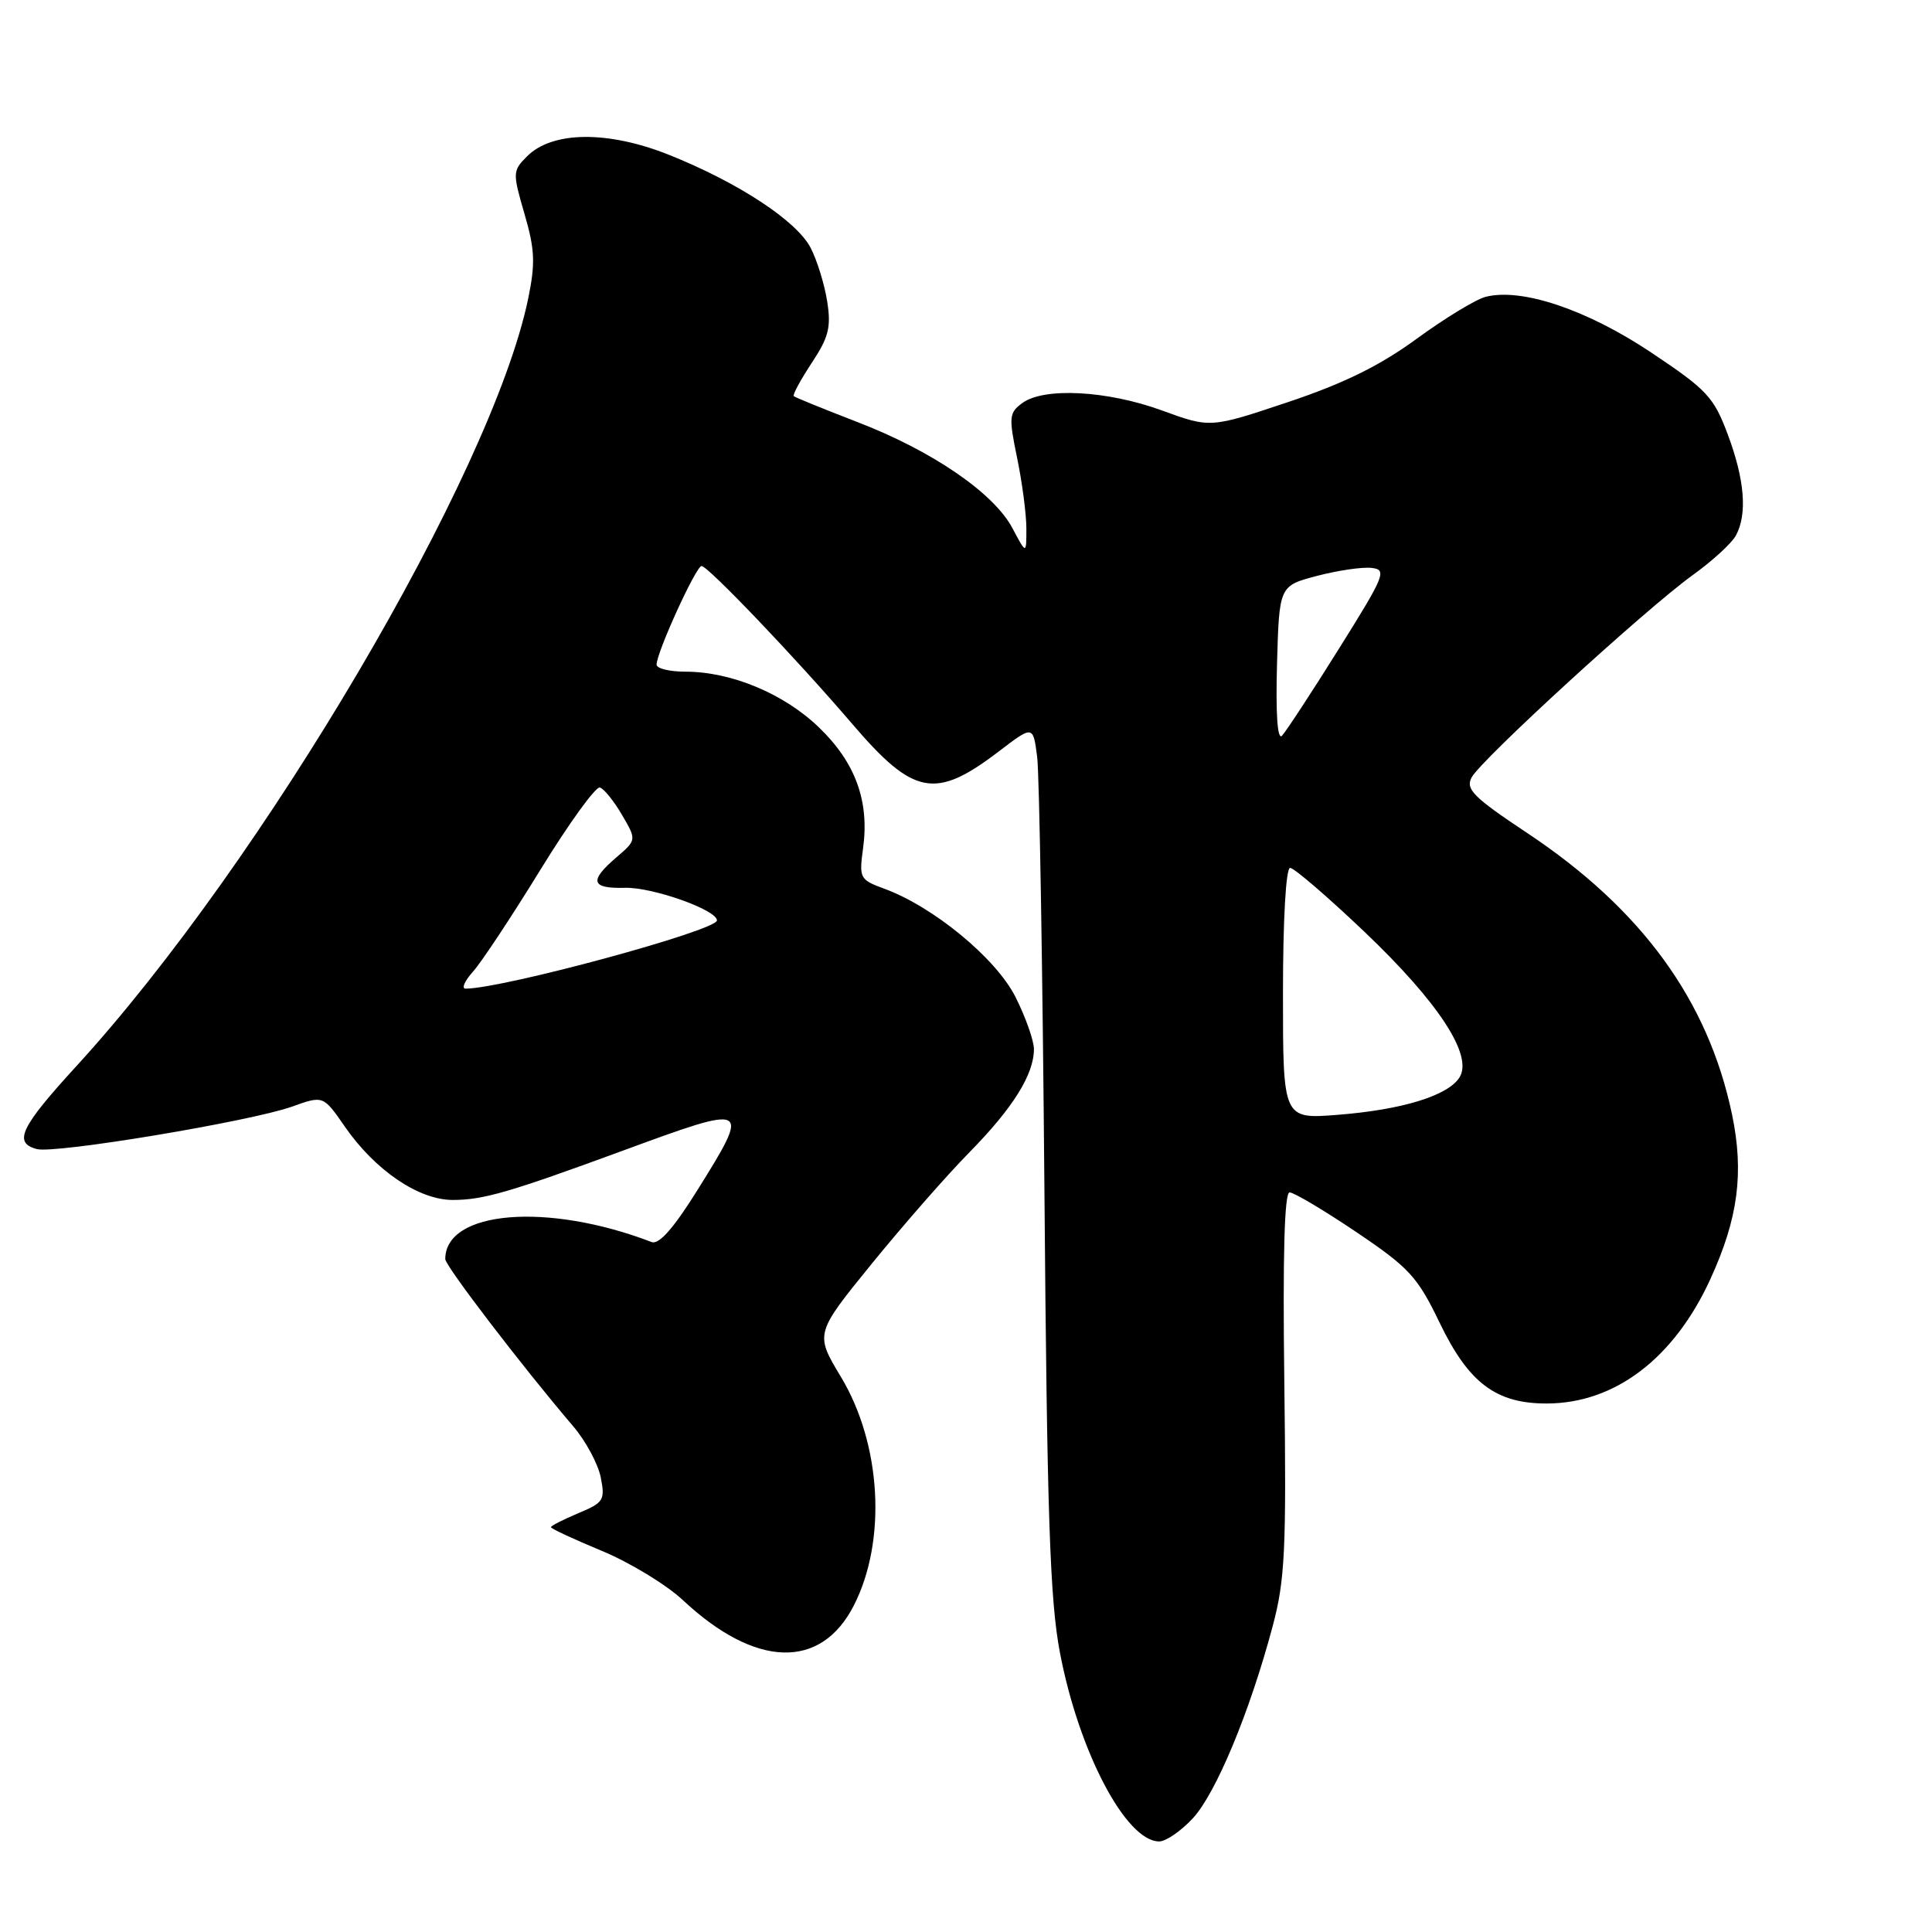 <?xml version="1.0" encoding="UTF-8" standalone="no"?>
<!DOCTYPE svg PUBLIC "-//W3C//DTD SVG 1.1//EN" "http://www.w3.org/Graphics/SVG/1.1/DTD/svg11.dtd" >
<svg xmlns="http://www.w3.org/2000/svg" xmlns:xlink="http://www.w3.org/1999/xlink" version="1.1" viewBox="0 0 256 256">
 <g >
 <path fill="currentColor"
d=" M 158.04 240.95 C 161.10 237.68 165.61 226.84 168.63 215.50 C 170.27 209.36 170.46 205.40 170.18 183.25 C 169.96 166.35 170.19 158.00 170.88 158.00 C 171.45 158.00 175.42 160.36 179.71 163.25 C 186.73 167.98 187.82 169.17 190.76 175.27 C 194.61 183.27 198.24 186.00 205.00 185.97 C 214.01 185.94 221.84 179.97 226.64 169.47 C 230.32 161.43 231.11 155.38 229.50 147.66 C 226.34 132.57 217.55 120.48 202.38 110.39 C 195.22 105.63 194.16 104.57 195.00 103.01 C 196.26 100.65 218.08 80.68 224.27 76.22 C 226.90 74.33 229.49 71.96 230.02 70.95 C 231.55 68.11 231.18 63.56 228.95 57.60 C 227.08 52.59 226.20 51.65 218.70 46.65 C 210.23 41.01 201.61 38.12 196.86 39.33 C 195.56 39.66 191.46 42.16 187.73 44.88 C 182.87 48.44 178.08 50.80 170.67 53.28 C 160.37 56.73 160.37 56.73 153.94 54.38 C 146.70 51.74 138.34 51.30 135.47 53.40 C 133.70 54.69 133.65 55.25 134.78 60.71 C 135.45 63.96 136.00 68.16 136.00 70.04 C 136.00 73.47 136.00 73.47 134.15 69.98 C 131.68 65.32 123.49 59.72 113.60 55.92 C 109.15 54.20 105.35 52.66 105.18 52.49 C 105.00 52.32 106.07 50.35 107.55 48.10 C 109.82 44.67 110.15 43.35 109.60 39.90 C 109.24 37.64 108.26 34.47 107.42 32.85 C 105.57 29.27 97.85 24.20 88.63 20.51 C 80.56 17.29 73.19 17.36 69.84 20.71 C 67.92 22.63 67.91 22.89 69.50 28.35 C 70.88 33.08 70.95 34.91 69.98 39.60 C 65.18 62.72 34.79 114.33 10.12 141.27 C 2.70 149.37 1.72 151.43 4.89 152.26 C 7.33 152.90 33.20 148.59 38.67 146.64 C 42.83 145.15 42.83 145.15 45.67 149.25 C 49.69 155.07 55.47 159.00 59.99 159.00 C 64.03 159.00 67.47 158.00 82.50 152.48 C 99.44 146.25 99.52 146.29 92.39 157.73 C 89.27 162.73 87.32 164.95 86.35 164.58 C 72.54 159.28 59.00 160.40 59.00 166.84 C 59.00 167.74 69.25 181.14 75.96 189.00 C 77.61 190.93 79.24 193.97 79.60 195.75 C 80.20 198.77 79.99 199.11 76.62 200.51 C 74.63 201.35 73.00 202.18 73.00 202.36 C 73.00 202.55 76.04 203.96 79.75 205.50 C 83.46 207.04 88.30 209.98 90.50 212.04 C 100.10 221.02 108.77 221.29 113.14 212.73 C 117.52 204.15 116.79 191.36 111.43 182.45 C 107.98 176.72 107.98 176.72 115.53 167.43 C 119.69 162.32 125.51 155.67 128.47 152.67 C 134.22 146.82 137.00 142.37 137.00 139.02 C 137.00 137.87 135.89 134.75 134.54 132.07 C 131.93 126.94 123.66 120.13 117.15 117.75 C 113.93 116.57 113.82 116.36 114.36 112.41 C 115.22 106.15 113.35 101.04 108.52 96.39 C 103.88 91.91 96.89 89.00 90.82 89.00 C 88.72 89.00 87.00 88.58 87.00 88.07 C 87.00 86.45 92.23 75.00 92.96 75.00 C 93.81 75.00 105.49 87.24 112.88 95.87 C 121.08 105.46 123.93 105.99 132.37 99.55 C 136.89 96.10 136.89 96.10 137.43 100.30 C 137.72 102.61 138.15 128.35 138.39 157.50 C 138.74 200.92 139.12 212.04 140.45 219.00 C 142.95 232.12 149.20 244.00 153.60 244.00 C 154.48 244.00 156.48 242.63 158.04 240.95 Z  M 170.00 131.64 C 170.00 121.82 170.39 115.00 170.95 115.00 C 171.47 115.00 175.90 118.81 180.79 123.46 C 190.62 132.82 195.21 139.84 193.40 142.75 C 191.88 145.18 185.81 147.05 177.25 147.72 C 170.00 148.29 170.00 148.29 170.00 131.64 Z  M 62.67 128.75 C 63.79 127.51 67.80 121.44 71.60 115.26 C 75.39 109.09 78.95 104.17 79.49 104.35 C 80.04 104.52 81.35 106.15 82.42 107.98 C 84.36 111.30 84.36 111.30 81.68 113.60 C 78.02 116.74 78.31 117.76 82.83 117.64 C 86.48 117.55 95.00 120.57 95.00 121.96 C 95.00 123.30 66.61 131.00 61.69 131.00 C 61.12 131.00 61.56 129.99 62.67 128.75 Z  M 169.21 88.05 C 169.50 77.63 169.50 77.63 174.50 76.31 C 177.25 75.59 180.50 75.11 181.73 75.25 C 183.82 75.48 183.52 76.21 177.39 86.00 C 173.78 91.78 170.39 96.94 169.87 97.49 C 169.27 98.11 169.03 94.64 169.21 88.05 Z "/>
</g>
</svg>